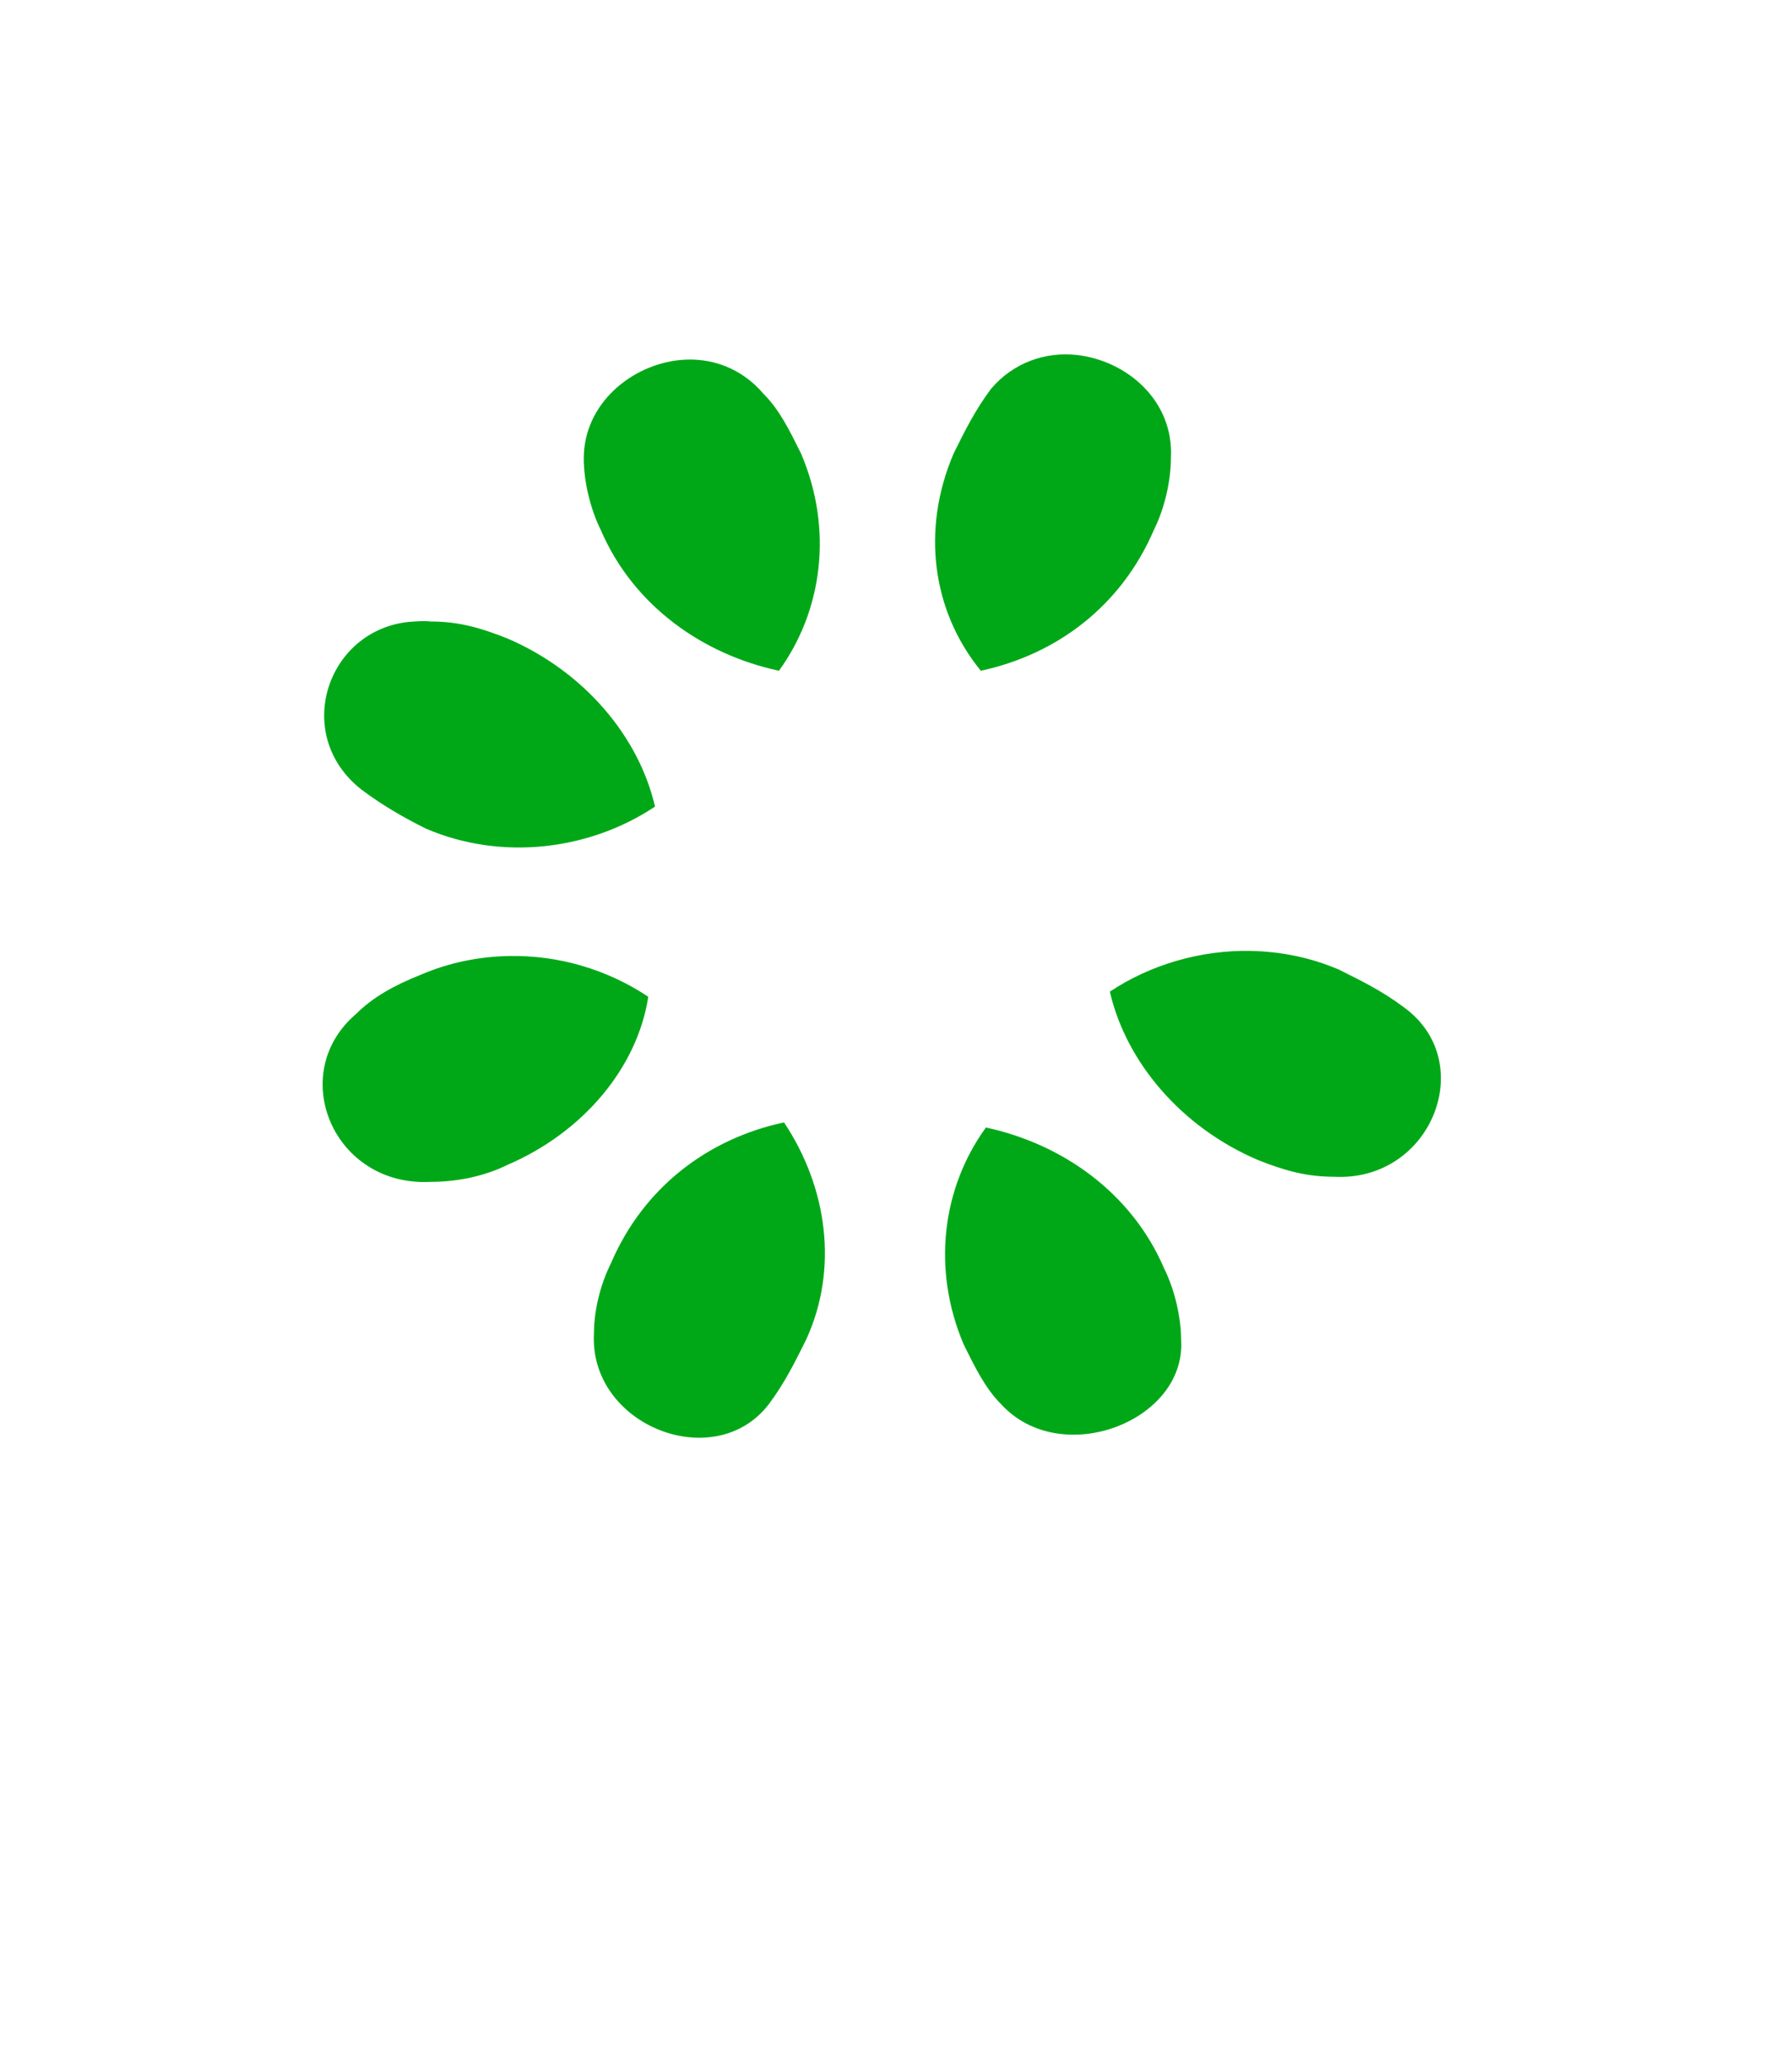 <?xml version="1.0" encoding="UTF-8" standalone="no"?>
<svg
  xmlns:svg="http://www.w3.org/2000/svg"
  xmlns="http://www.w3.org/2000/svg"
  viewBox="0 0 33 38"
  xml:space="preserve"
  width="100%"
  height="100%">

  <path
    style="fill:#00a818"
    d="M 19.812 6.531 C 19.252 6.474 18.663 6.669 18.25 7.156 C 17.95 7.556 17.762 7.944 17.562 8.344 C 16.962 9.744 17.163 11.244 18.062 12.344 C 19.462 12.044 20.65 11.15 21.25 9.75 C 21.45 9.35 21.562 8.838 21.562 8.438 C 21.625 7.375 20.746 6.627 19.812 6.531 z M 12.531 6.625 C 11.618 6.712 10.75 7.438 10.75 8.438 C 10.75 8.838 10.863 9.35 11.062 9.75 C 11.662 11.15 12.944 12.044 14.344 12.344 C 15.144 11.244 15.35 9.744 14.75 8.344 C 14.55 7.944 14.363 7.55 14.062 7.25 C 13.65 6.763 13.079 6.573 12.531 6.625 z M 7.625 11.438 C 6.048 11.518 5.344 13.5 6.656 14.531 C 7.056 14.831 7.444 15.05 7.844 15.25 C 9.244 15.85 10.863 15.644 12.062 14.844 C 11.762 13.544 10.744 12.35 9.344 11.75 C 8.844 11.55 8.438 11.438 7.938 11.438 C 7.825 11.425 7.73 11.432 7.625 11.438 z M 23.031 17.5 C 22.115 17.482 21.188 17.75 20.438 18.25 C 20.738 19.55 21.756 20.744 23.156 21.344 C 23.656 21.544 24.062 21.656 24.562 21.656 C 26.363 21.756 27.244 19.531 25.844 18.531 C 25.444 18.231 25.056 18.044 24.656 17.844 C 24.131 17.619 23.581 17.511 23.031 17.5 z M 9.375 17.594 C 8.825 17.604 8.275 17.712 7.75 17.938 C 7.25 18.137 6.862 18.356 6.562 18.656 C 5.263 19.756 6.138 21.85 7.938 21.75 C 8.438 21.75 8.944 21.637 9.344 21.438 C 10.744 20.837 11.738 19.644 11.938 18.344 C 11.188 17.844 10.291 17.576 9.375 17.594 z M 14.438 20.656 C 13.037 20.956 11.85 21.85 11.25 23.25 C 11.05 23.65 10.938 24.131 10.938 24.531 C 10.838 26.231 13.156 27.144 14.156 25.844 C 14.456 25.444 14.644 25.056 14.844 24.656 C 15.444 23.356 15.238 21.856 14.438 20.656 z M 18.156 20.75 C 17.356 21.85 17.15 23.35 17.75 24.75 C 17.95 25.15 18.137 25.544 18.438 25.844 C 19.538 27.044 21.85 26.156 21.75 24.656 C 21.75 24.256 21.637 23.744 21.438 23.344 C 20.837 21.944 19.556 21.05 18.156 20.75 z "
    id="path2988">

    <animateTransform attributeType="xml" attributeName="transform" type="rotate" from="0 16.1 16.5" to="360 16.1 16.5" begin="0" dur="2s" repeatCount="indefinite" />
  </path>

</svg>
